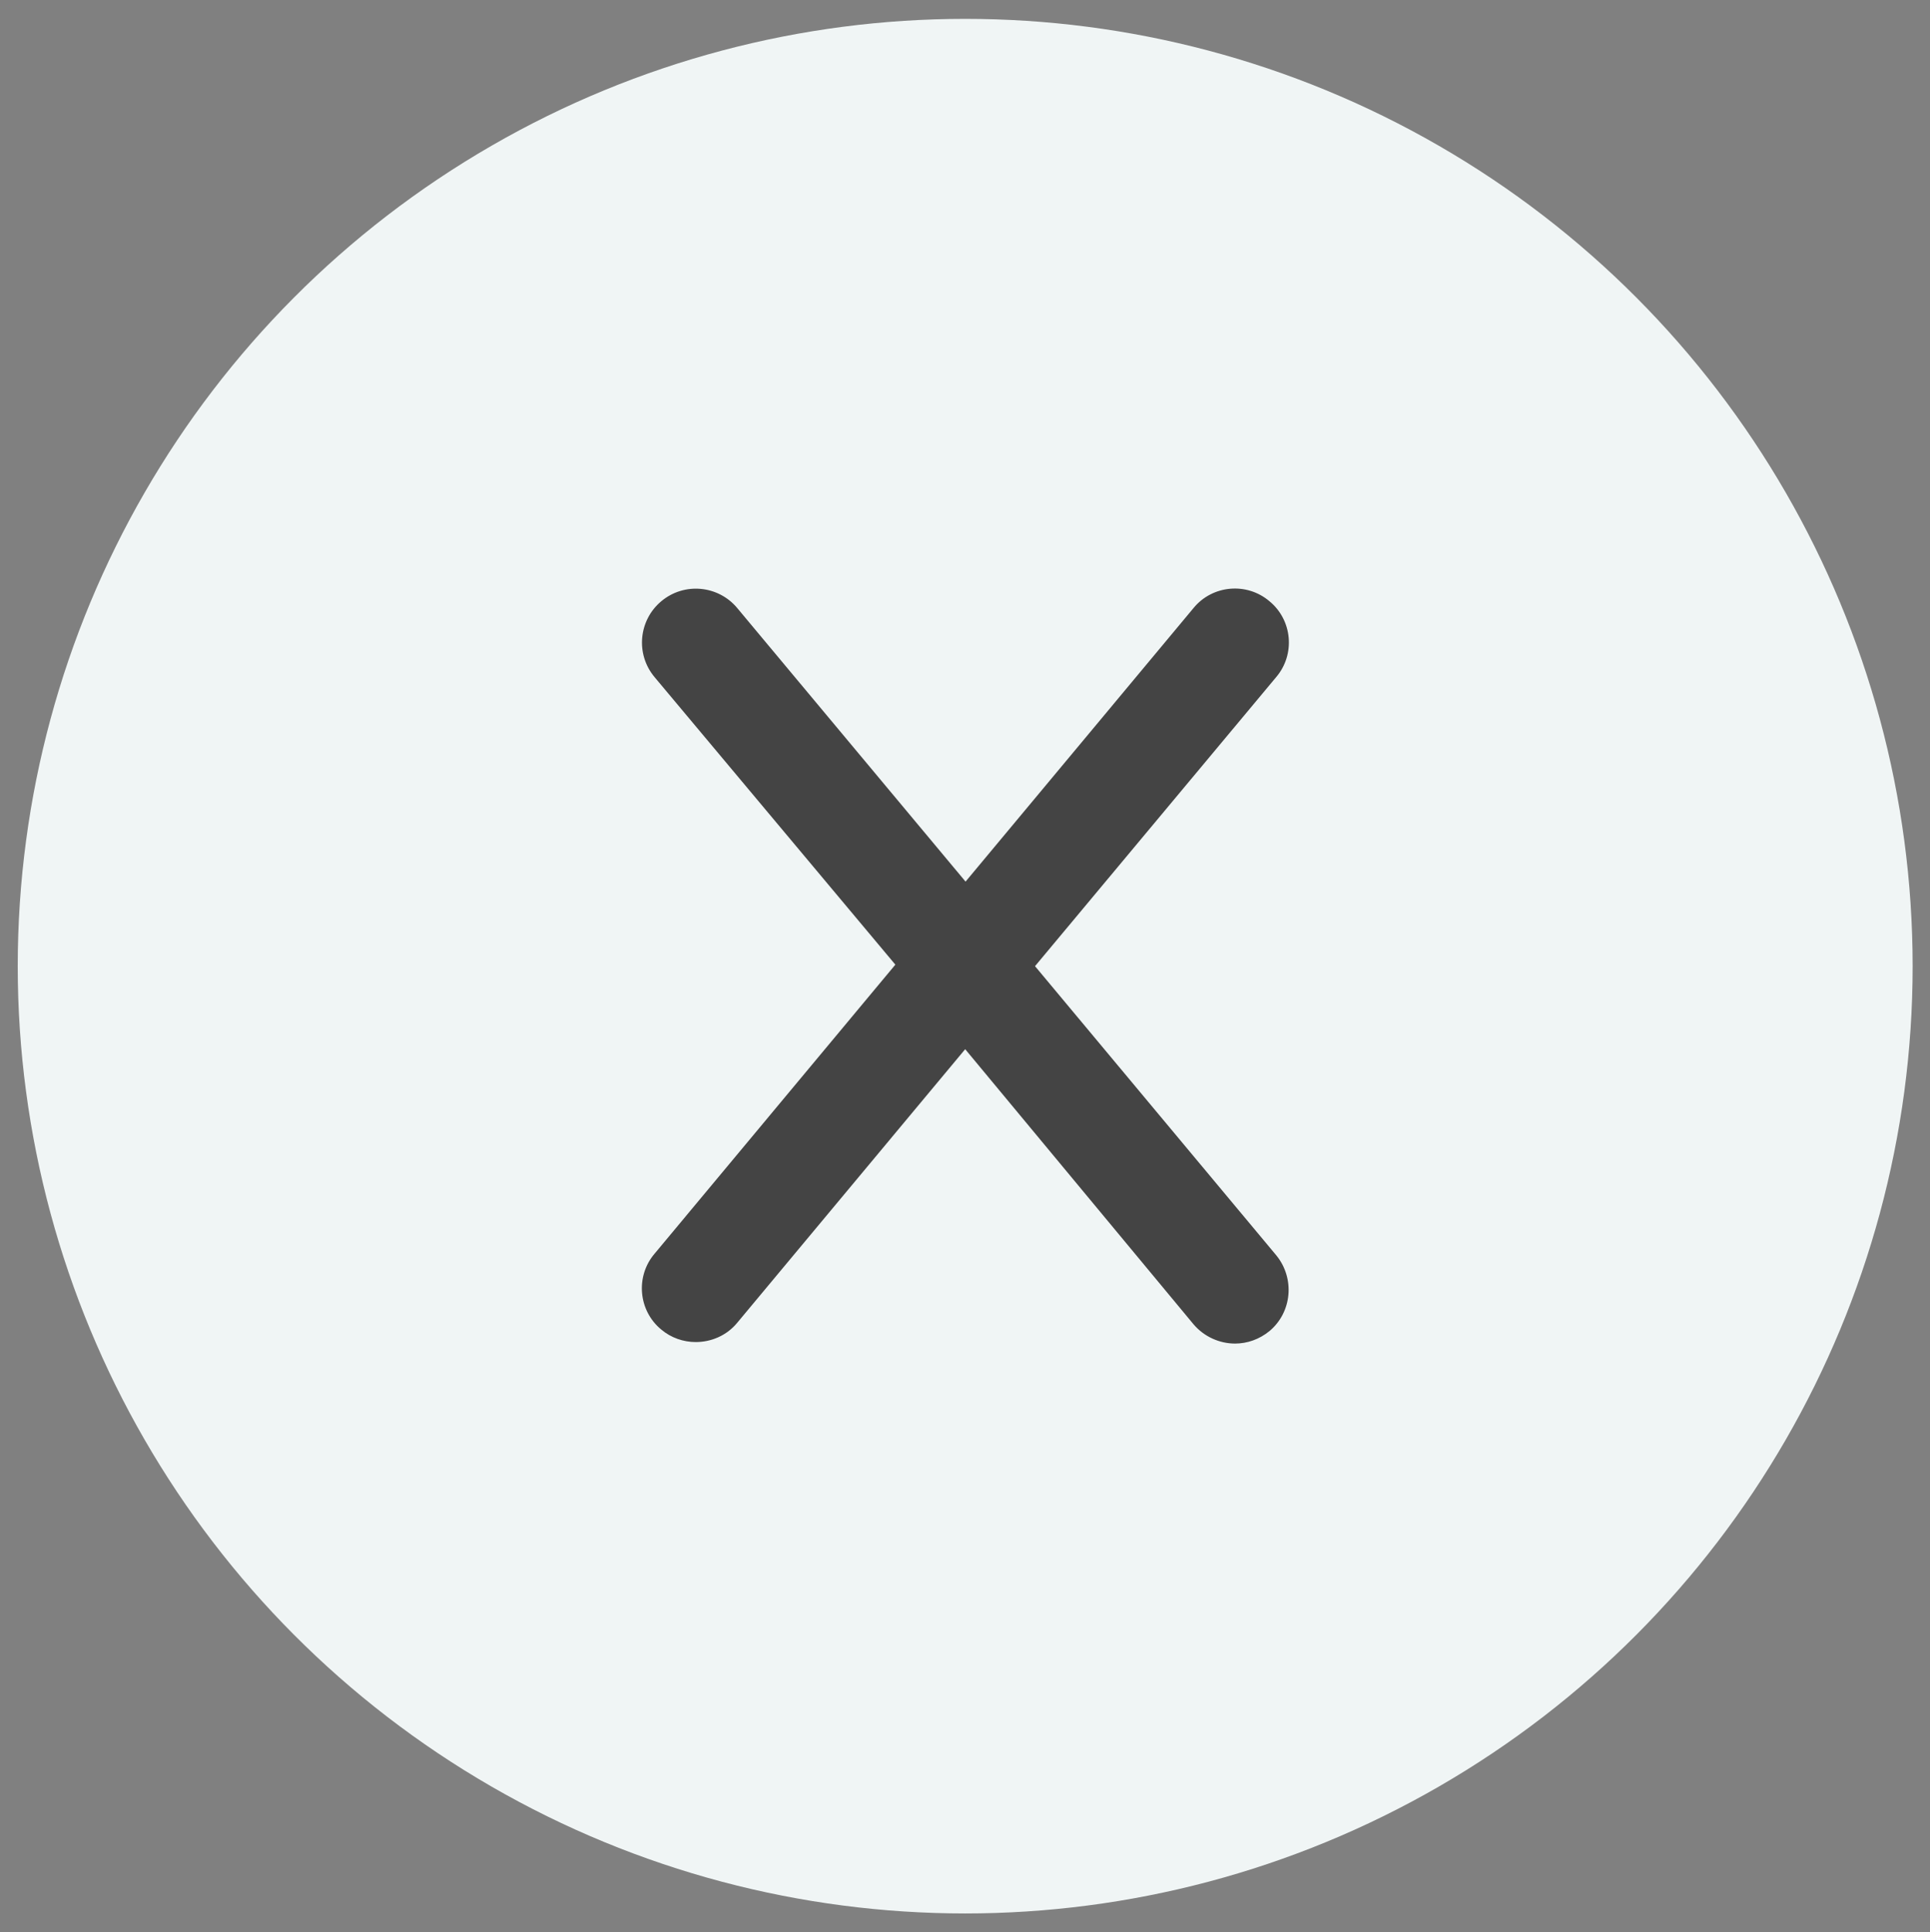 <?xml version="1.0" encoding="utf-8"?>
<!-- Generator: Adobe Illustrator 26.3.1, SVG Export Plug-In . SVG Version: 6.00 Build 0)  -->
<svg version="1.1" id="Layer_1" xmlns="http://www.w3.org/2000/svg" xmlns:xlink="http://www.w3.org/1999/xlink" x="0px" y="0px"
	 viewBox="0 0 511.3 512" style="enable-background:new 0 0 511.3 512;" xml:space="preserve">
<rect x="0" y="0" width="511.3" height="512" fill="#808080" stroke="none"/>
<style type="text/css">
	.st0{fill:#F0F5F5;}
	.st1{fill:#444444;}
</style>
<circle class="st0" cx="255.7" cy="256" r="251"/>
<path class="st1" d="M338.1,332.6c5,6.1,4.2,15.1-1.8,20.1c-2.7,2.2-5.9,3.3-9.1,3.3c-4.1,0-8.2-1.8-11-5.1l-60.5-72.9l-60.4,72.5
	c-2.8,3.4-6.9,5.1-11,5.1c-3.2,0-6.5-1.1-9.1-3.3c-6.1-5-6.9-14.1-1.8-20.1l63.8-76.6l-63.8-76.2c-5.1-6.1-4.2-15.1,1.8-20.1
	c6.1-5.1,15.1-4.2,20.1,1.8l60.5,72.5l60.4-72.5c5-6.1,14.1-6.9,20.1-1.8c6.1,5,6.9,14.1,1.8,20.1L274.2,256L338.1,332.6z"/>
</svg>
